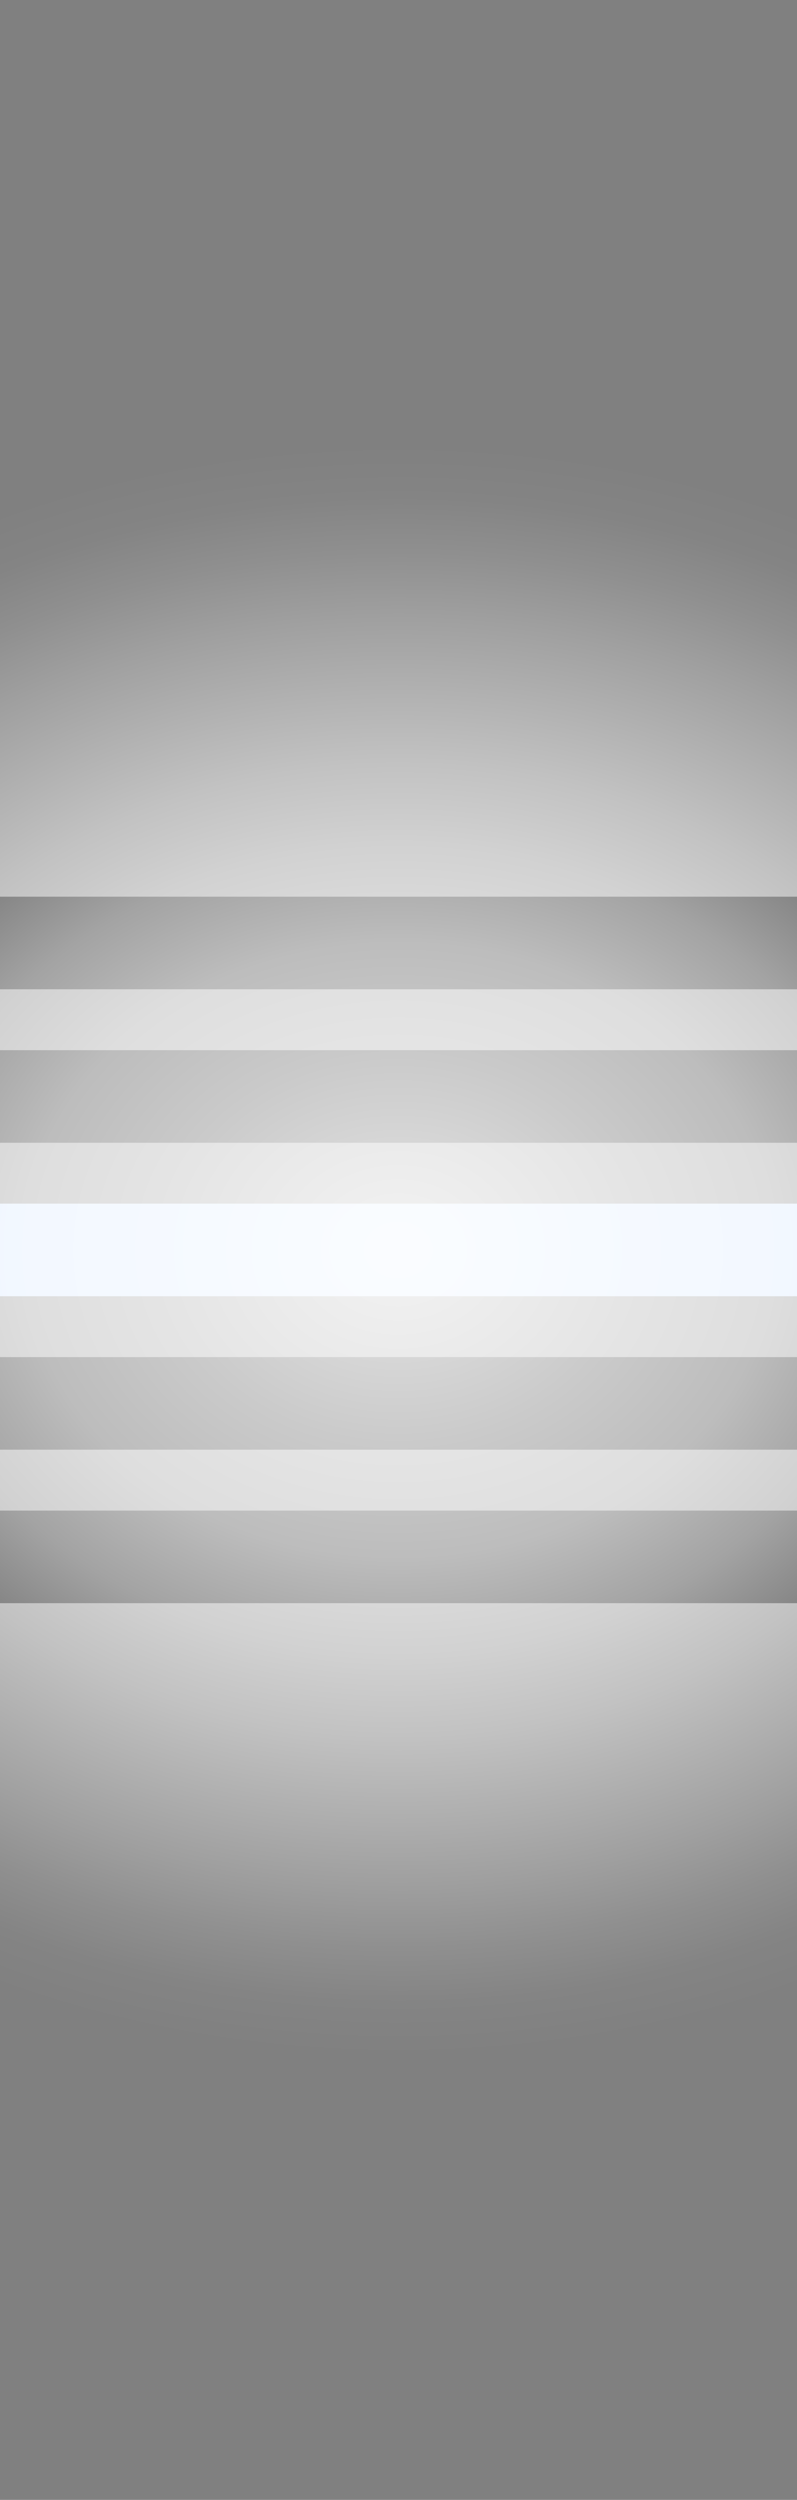 <?xml version="1.0" encoding="UTF-8"?><svg id="a" preserveAspectRatio="none" xmlns="http://www.w3.org/2000/svg" width="344.45" height="1080" xmlns:xlink="http://www.w3.org/1999/xlink" viewBox="0 0 344.45 1080"><rect x="0" y="0" width="344.45" height="1080" fill="#808080" stroke="none"/><defs><radialGradient id="b" cx="-189.99" cy="540" fx="-189.99" fy="540" r="350.08" gradientTransform="translate(403.9) scale(1.22 1)" gradientUnits="userSpaceOnUse"><stop offset="0" stop-color="#fff" stop-opacity=".9"/><stop offset=".24" stop-color="rgba(255,255,255,.89)" stop-opacity=".89"/><stop offset=".38" stop-color="rgba(255,255,255,.86)" stop-opacity=".86"/><stop offset=".5" stop-color="rgba(255,255,255,.8)" stop-opacity=".8"/><stop offset=".6" stop-color="rgba(255,255,255,.72)" stop-opacity=".72"/><stop offset=".69" stop-color="rgba(255,255,255,.62)" stop-opacity=".62"/><stop offset=".78" stop-color="rgba(255,255,255,.5)" stop-opacity=".5"/><stop offset=".86" stop-color="rgba(255,255,255,.35)" stop-opacity=".35"/><stop offset=".93" stop-color="rgba(255,255,255,.18)" stop-opacity=".18"/><stop offset="1" stop-color="#fff" stop-opacity="0"/></radialGradient></defs><line y1="407.39" x2="344.45" y2="407.39" fill="none" stroke="#000" stroke-miterlimit="10" stroke-width="40"/><line x1="0" y1="473.7" x2="344.45" y2="473.7" fill="none" stroke="#000" stroke-miterlimit="10" stroke-width="40"/><line x1="0" y1="540" x2="344.45" y2="540" fill="none" stroke="#cfe4ff" stroke-miterlimit="10" stroke-width="40"/><line x1="0" y1="606.3" x2="344.45" y2="606.3" fill="none" stroke="#000" stroke-miterlimit="10" stroke-width="40"/><line x1="0" y1="672.61" x2="344.45" y2="672.61" fill="none" stroke="#000" stroke-miterlimit="10" stroke-width="40"/><ellipse cx="172.22" cy="540" rx="426.9" ry="350.08" fill="url(#b)" stroke-width="0"/></svg>